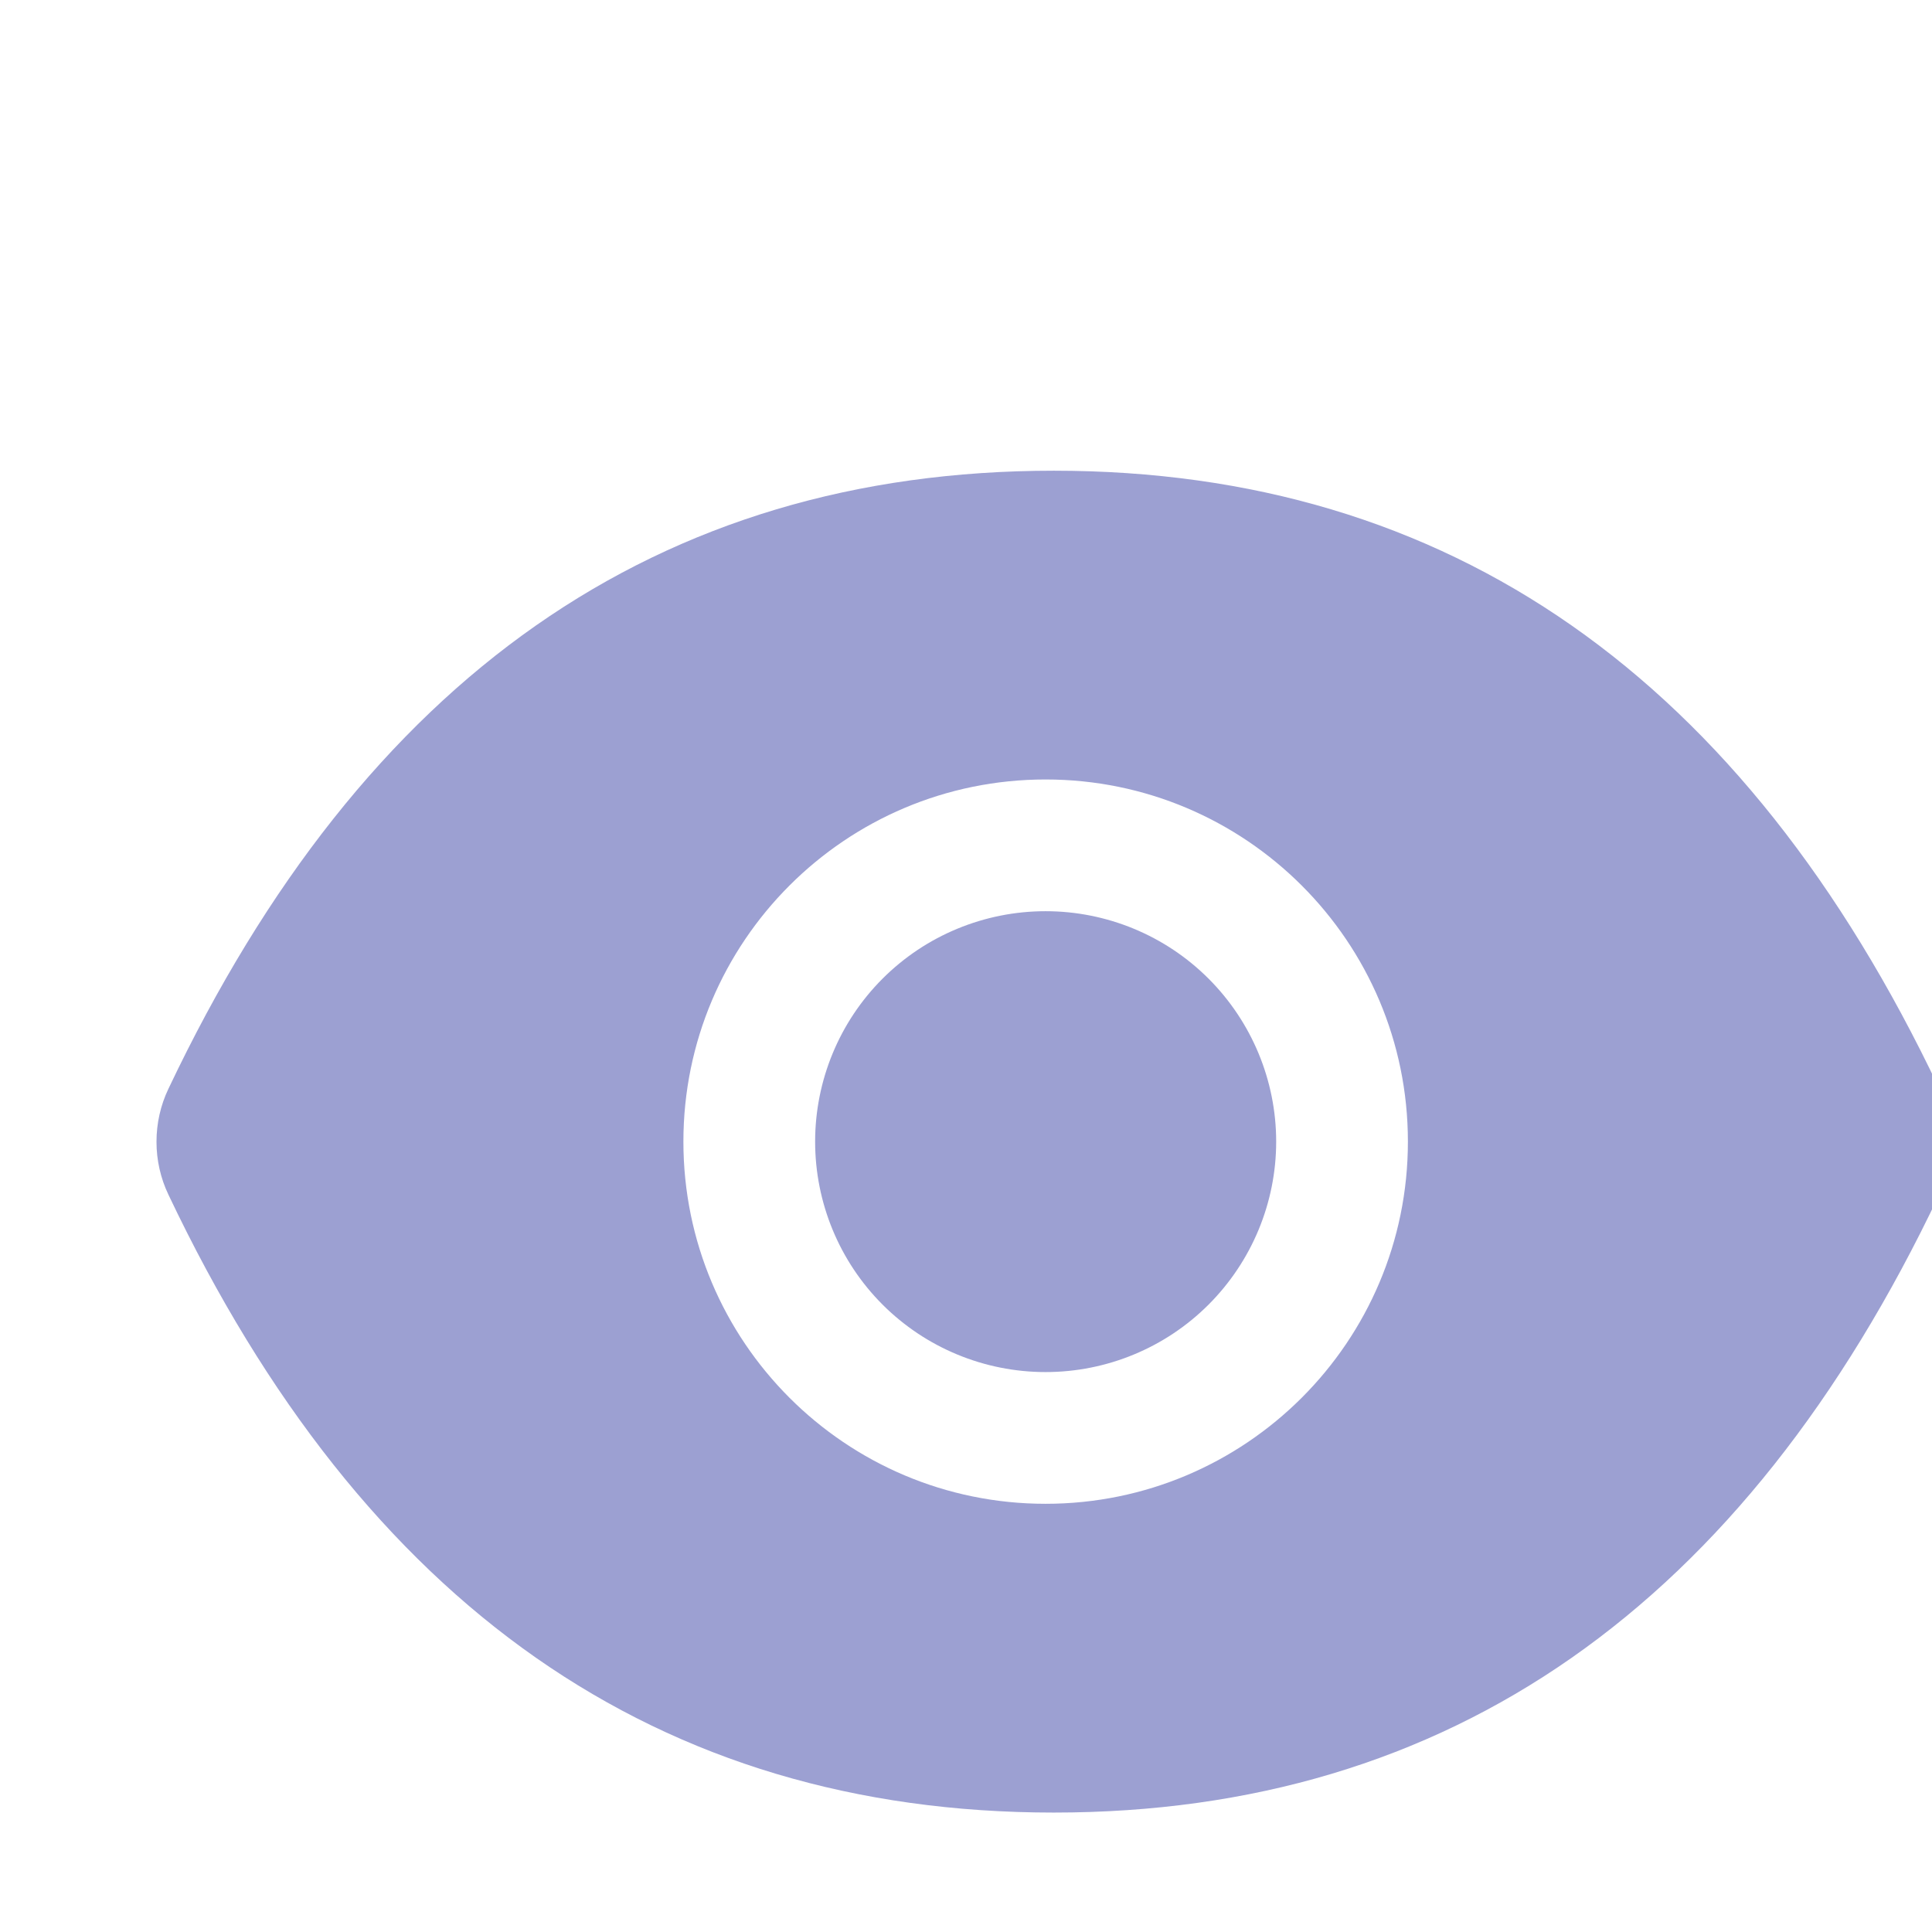 <svg  viewBox="0 0 11 11"  xmlns="http://www.w3.org/2000/svg">
<path d="M4.641 6.5C4.641 6.848 4.779 7.182 5.025 7.428C5.271 7.674 5.605 7.812 5.953 7.812C6.301 7.812 6.635 7.674 6.881 7.428C7.127 7.182 7.266 6.848 7.266 6.5C7.266 6.152 7.127 5.818 6.881 5.572C6.635 5.326 6.301 5.188 5.953 5.188C5.605 5.188 5.271 5.326 5.025 5.572C4.779 5.818 4.641 6.152 4.641 6.5ZM11.041 6.198C9.93 3.857 8.251 2.68 6 2.68C3.748 2.68 2.07 3.857 0.959 6.199C0.914 6.293 0.891 6.396 0.891 6.501C0.891 6.605 0.914 6.708 0.959 6.802C2.07 9.143 3.749 10.32 6 10.32C8.252 10.32 9.93 9.143 11.041 6.801C11.132 6.611 11.132 6.391 11.041 6.198ZM5.953 8.562C4.814 8.562 3.891 7.639 3.891 6.5C3.891 5.361 4.814 4.438 5.953 4.438C7.092 4.438 8.016 5.361 8.016 6.5C8.016 7.639 7.092 8.562 5.953 8.562Z" fill="#9CA0D2"/>
</svg>
